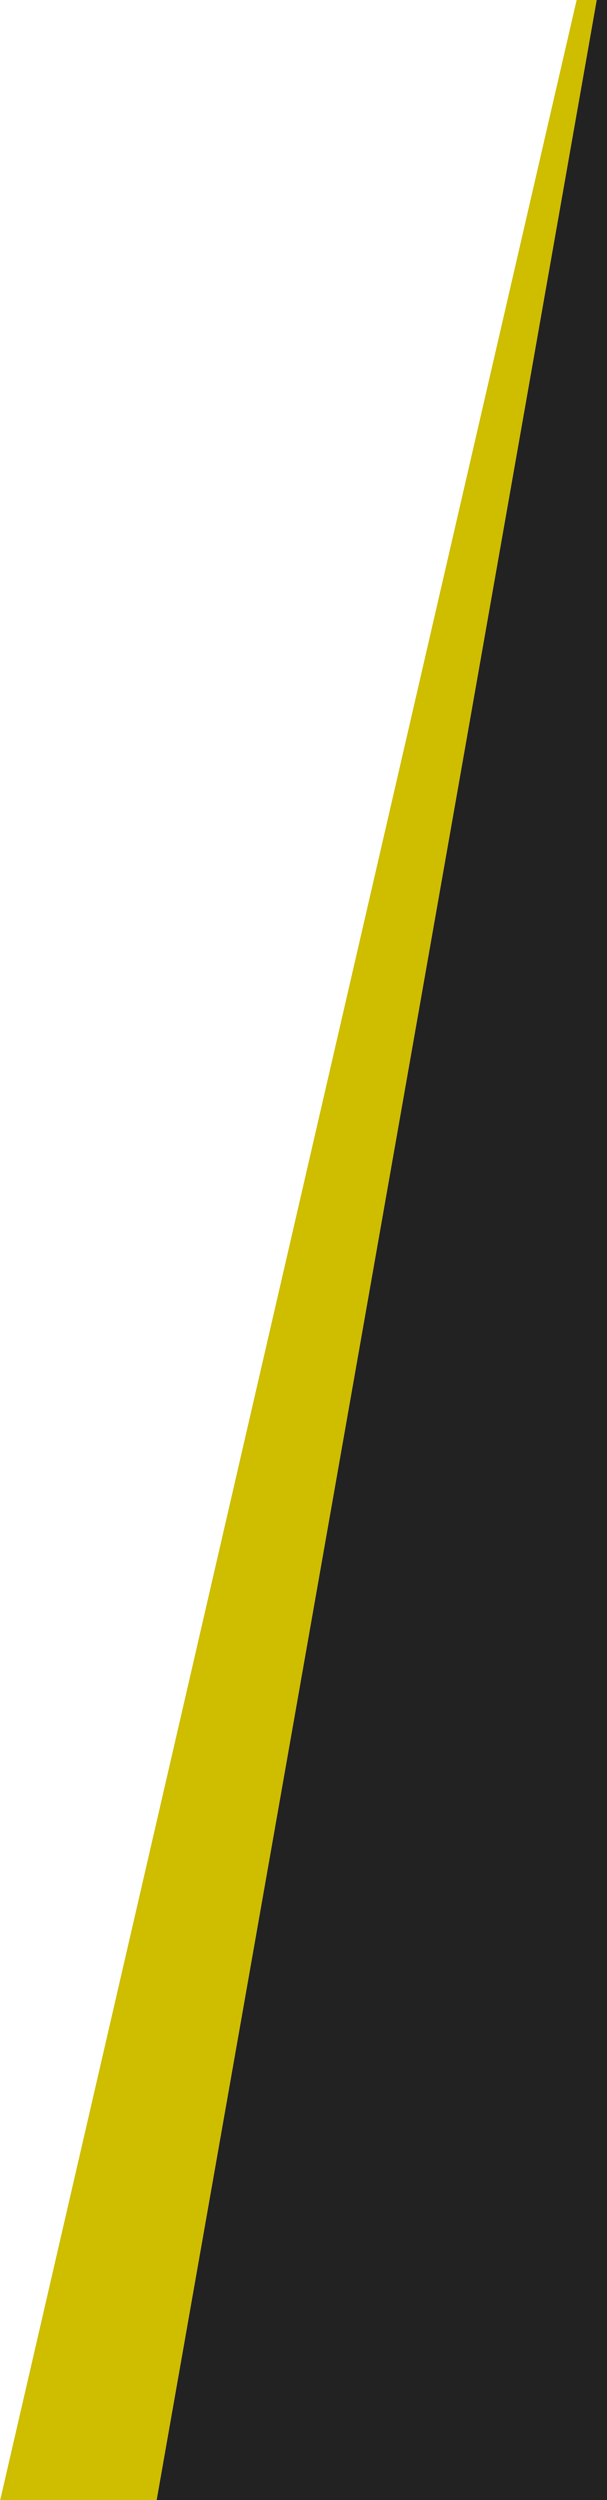 <?xml version="1.0" encoding="utf-8"?>
<!-- Generator: Adobe Illustrator 15.0.0, SVG Export Plug-In . SVG Version: 6.00 Build 0)  -->
<!DOCTYPE svg PUBLIC "-//W3C//DTD SVG 1.1//EN" "http://www.w3.org/Graphics/SVG/1.1/DTD/svg11.dtd">
<svg version="1.1" xmlns="http://www.w3.org/2000/svg" xmlns:xlink="http://www.w3.org/1999/xlink" x="0px" y="0px" width="260px"
	 height="1070px" viewBox="0 0 260 1070" enable-background="new 0 0 260 1070" xml:space="preserve">
<g id="Layer_1">
</g>
<g id="Layer_2">
	<polygon fill="#222222" points="255.583,-0.016 260.083,-0.016 260.083,1069.984 67.083,1069.984 	"/>
	<polygon fill="#CFBD00" points="255.583,-0.016 247,-0.016 0.083,1069.984 67.083,1069.984 	"/>
</g>
</svg>
